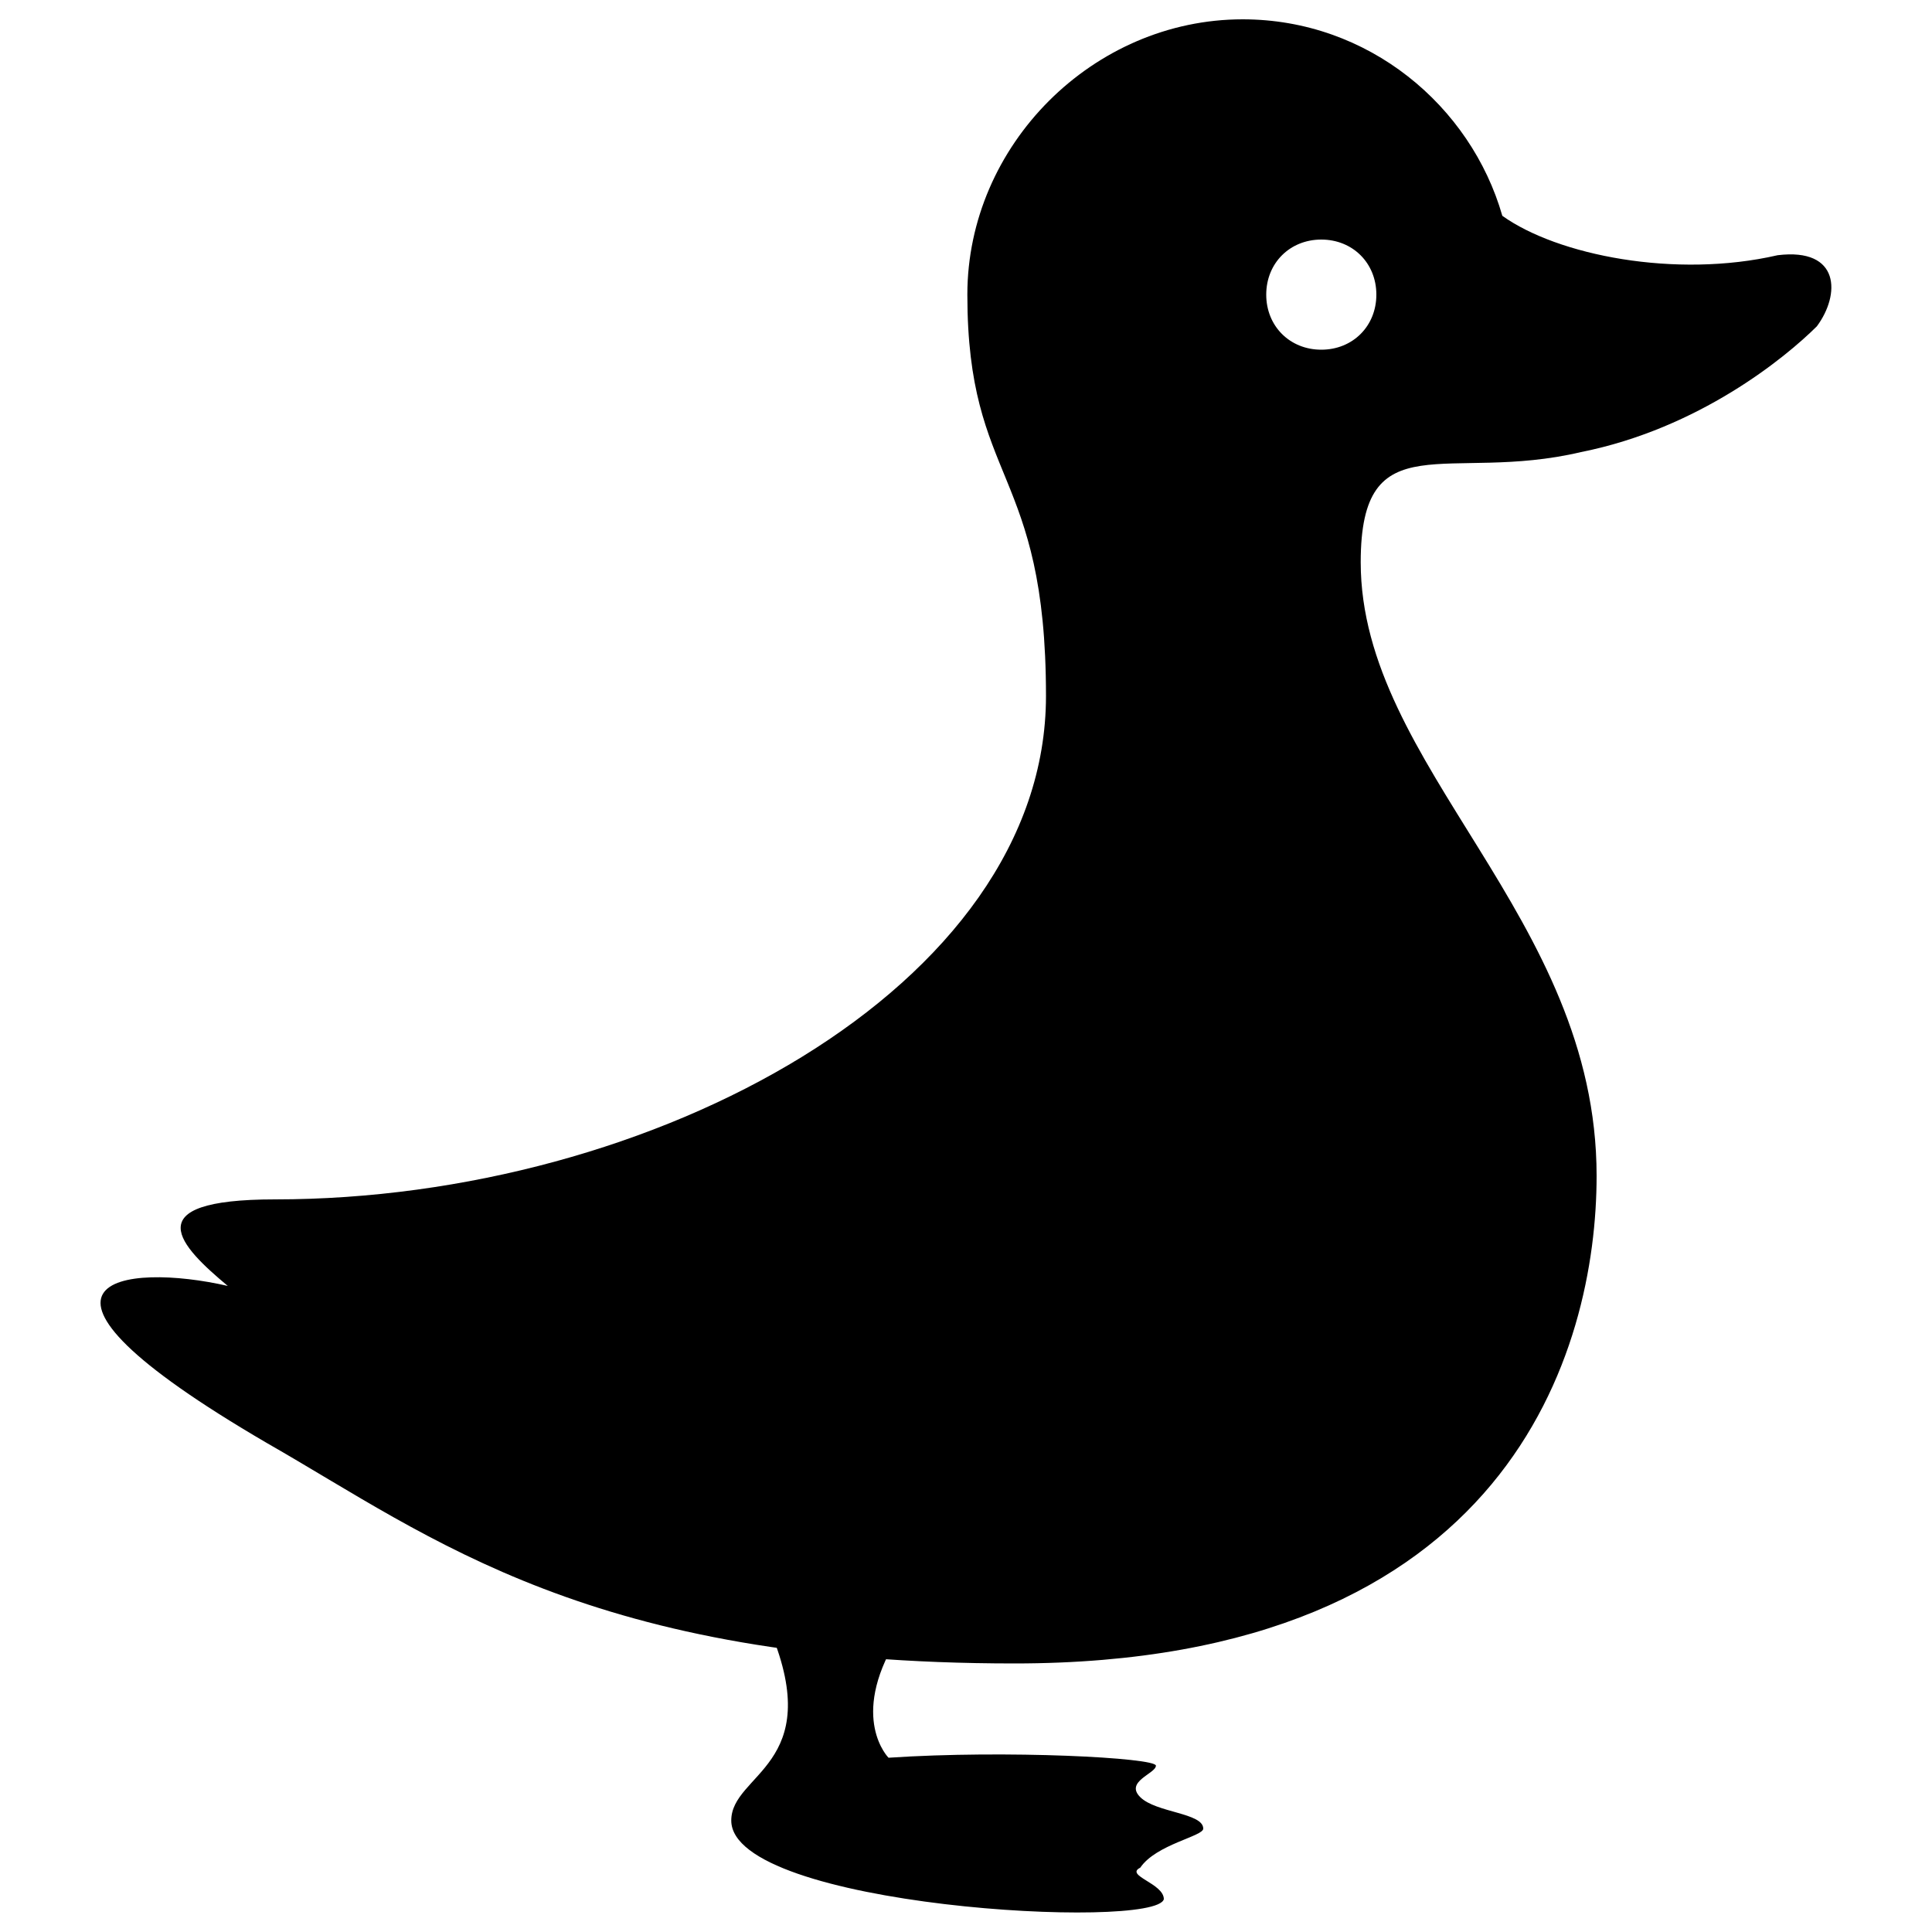 <?xml version="1.0" encoding="utf-8"?>
<!-- Svg Vector Icons : http://www.onlinewebfonts.com/icon -->
<!DOCTYPE svg PUBLIC "-//W3C//DTD SVG 1.1//EN" "http://www.w3.org/Graphics/SVG/1.1/DTD/svg11.dtd">
<svg version="1.1" xmlns="http://www.w3.org/2000/svg" xmlns:xlink="http://www.w3.org/1999/xlink" x="0px" y="0px" viewBox="0 0 1000 1000" enable-background="new 0 0 1000 1000" xml:space="preserve">
<g><path d="M622.8,946.5c0-8.2-24.5-8.2-32.6-16.3c-8.2-8.1,8.1-12.2,8.1-16.3c0-4.1-77.3-8.2-138.4-4.1c0,0-20.4-20.4,4.1-61.1c24.5-36.6-16.3-16.3-28.5-16.3c-16.3,0-57-40.7-36.6,12.2c28.5,69.2-20.4,73.3-20.4,97.7c0,44.8,219.8,57,223.9,40.7c0-8.2-20.4-12.2-12.2-16.3C598.4,954.6,622.8,950.5,622.8,946.5z"/><path d="M920.1,132.1c-52.9,12.2-114,0-142.5-20.4C761.3,54.8,708.3,10,643.2,10c-77.4,0-142.5,65.1-142.5,142.5c0,97.7,40.7,89.6,40.7,207.7c0,150.6-203.6,260.6-399,260.6c-73.3,0-48.9,24.4-24.5,44.8c-52.9-12.2-126.2-4.1,20.4,81.4c85.5,48.9,167,114,386.8,114c256.5,0,301.3-162.9,301.3-252.4c0-134.4-122.1-211.7-122.1-317.6c0-73.3,44.8-40.7,114-57c61.1-12.2,105.8-48.9,122.1-65.1C952.6,152.5,952.6,128.1,920.1,132.1z M683.9,181c-16.3,0-28.5-12.2-28.5-28.5s12.2-28.5,28.5-28.5c16.3,0,28.5,12.2,28.5,28.5S700.2,181,683.9,181z"/></g>
</svg>
